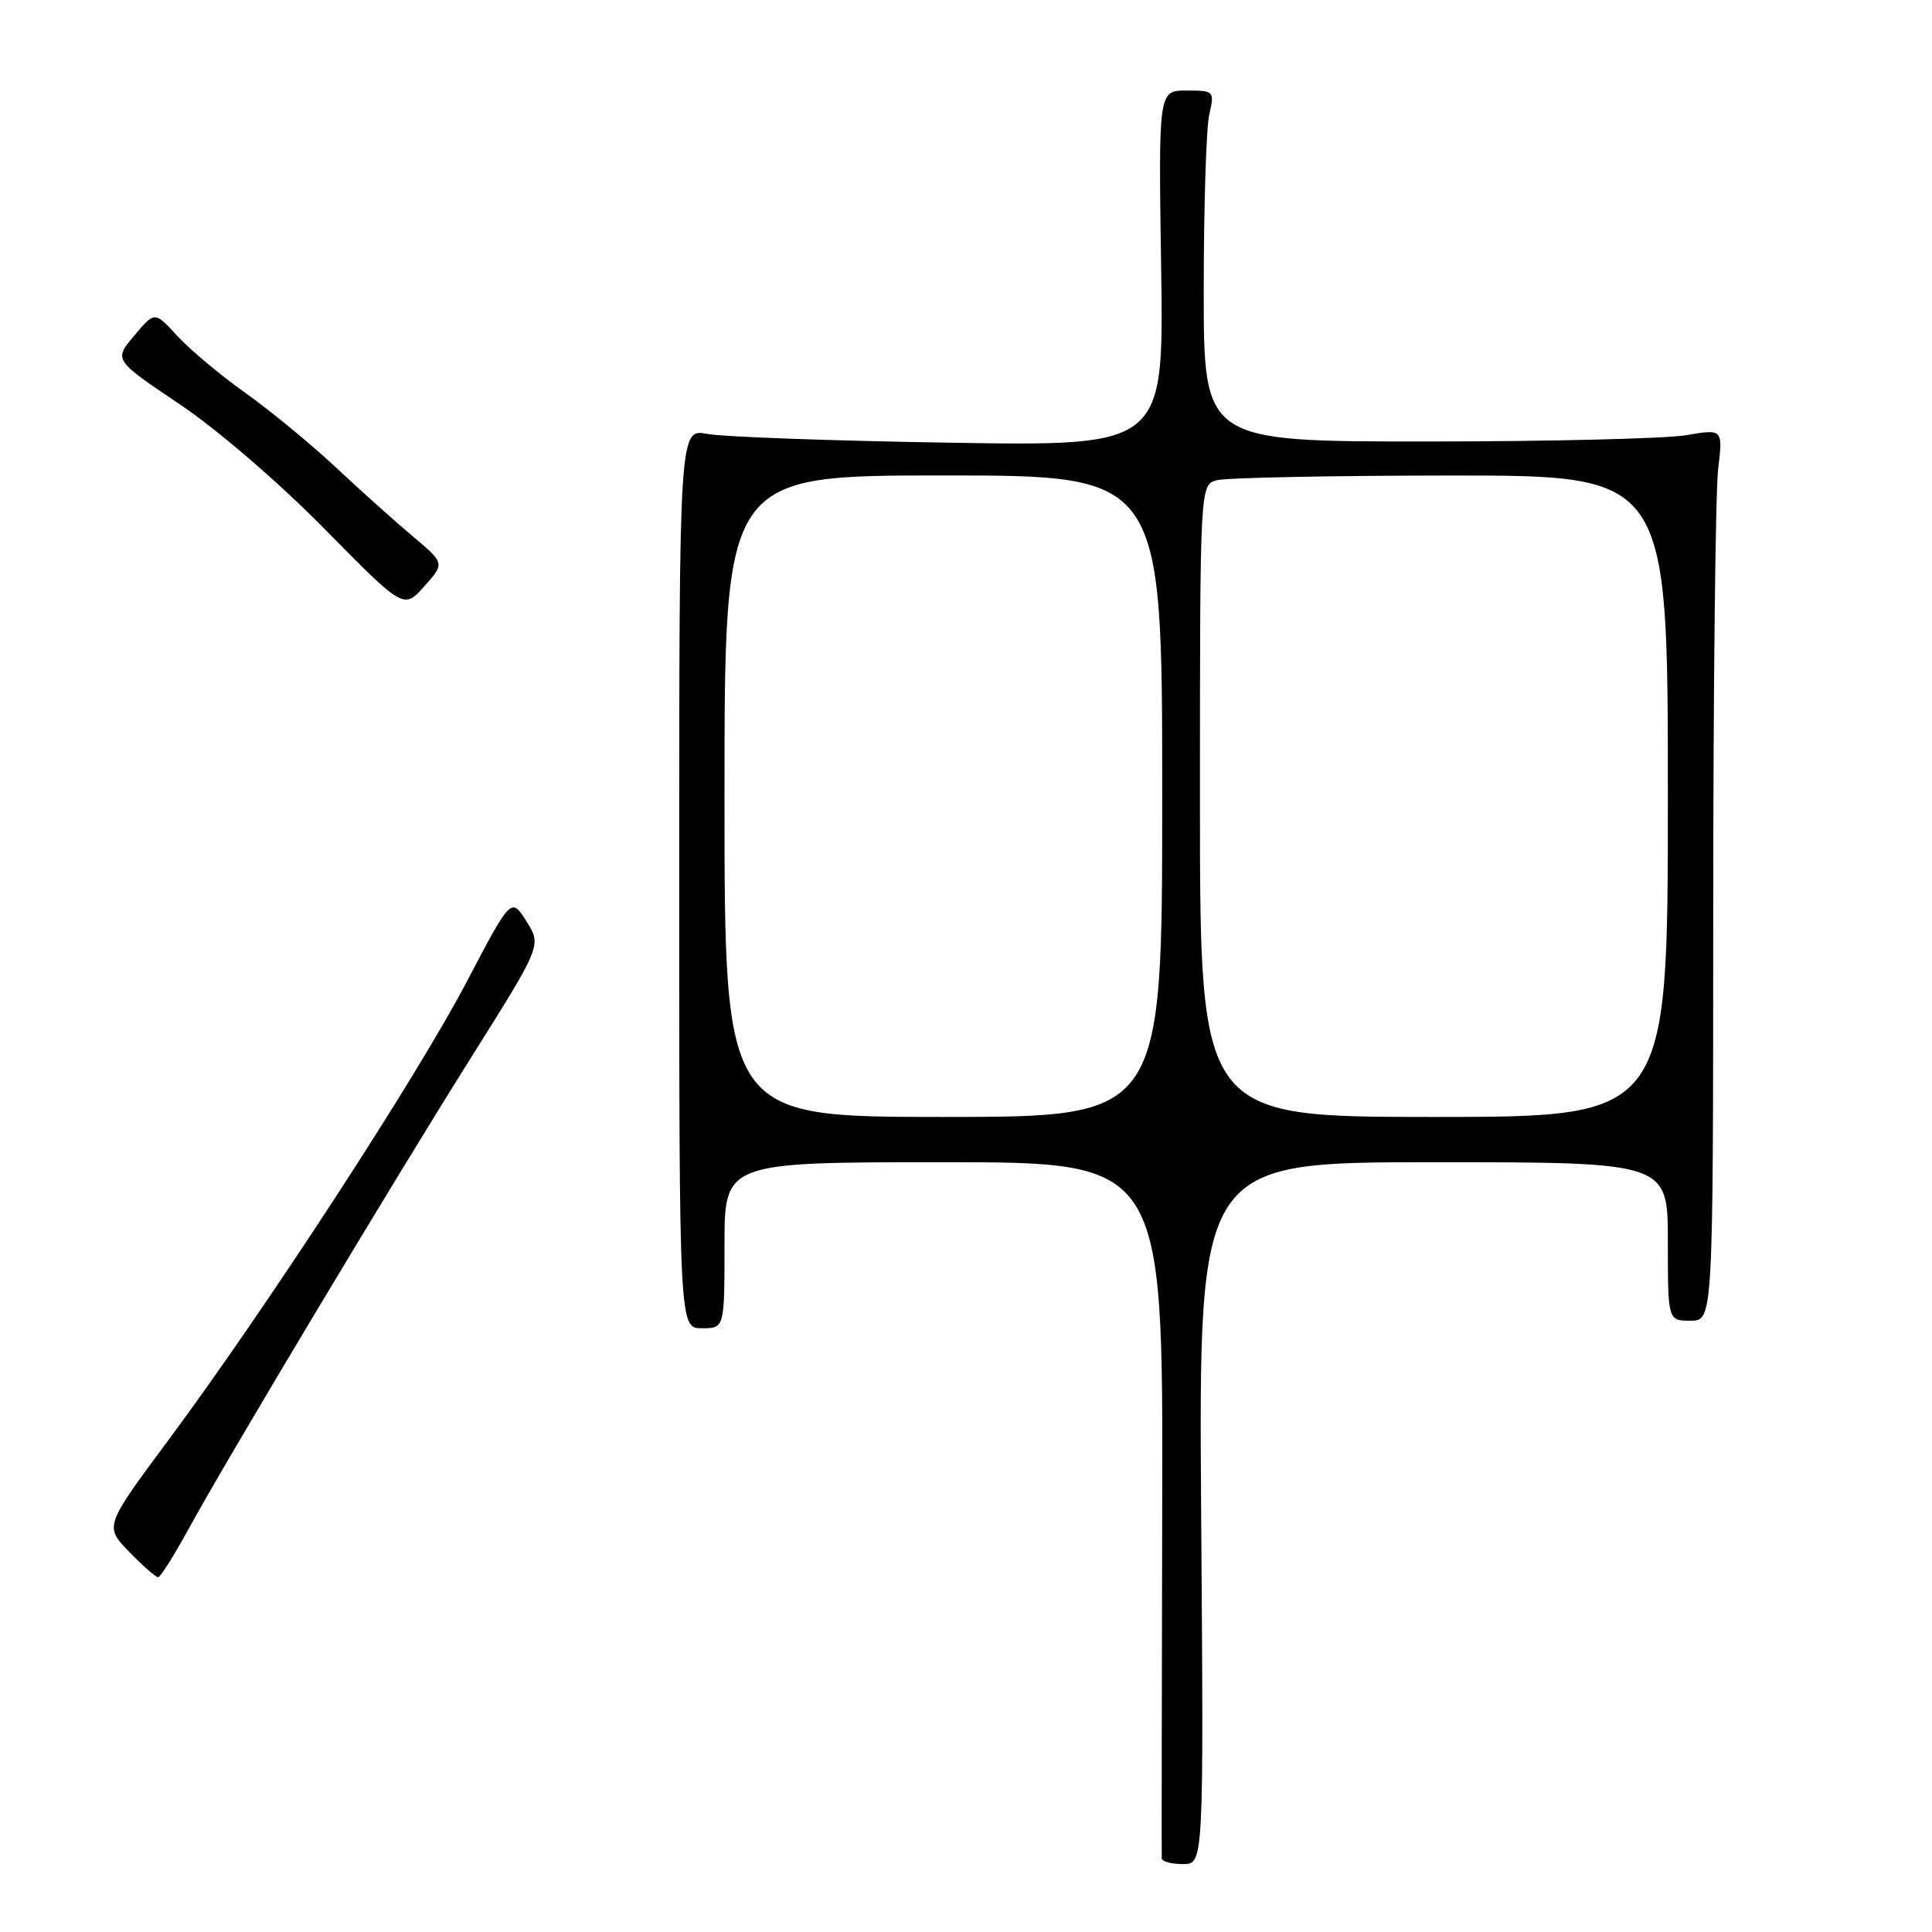 <?xml version="1.0" encoding="UTF-8" standalone="no"?>
<!DOCTYPE svg PUBLIC "-//W3C//DTD SVG 1.1//EN" "http://www.w3.org/Graphics/SVG/1.1/DTD/svg11.dtd" >
<svg xmlns="http://www.w3.org/2000/svg" xmlns:xlink="http://www.w3.org/1999/xlink" version="1.1" viewBox="0 0 256 256">
 <g >
 <path fill="currentColor"
d=" M 159.16 200.50 C 158.83 154.00 158.83 154.00 189.91 154.00 C 221.00 154.00 221.00 154.00 221.00 164.50 C 221.00 175.00 221.00 175.00 224.00 175.00 C 227.00 175.00 227.00 175.00 227.01 121.25 C 227.01 91.69 227.31 65.10 227.66 62.17 C 228.30 56.83 228.30 56.83 223.40 57.67 C 220.70 58.12 205.22 58.50 189.00 58.50 C 159.50 58.50 159.50 58.50 159.50 38.50 C 159.50 27.50 159.83 17.04 160.22 15.25 C 160.94 12.04 160.91 12.00 157.22 12.00 C 153.50 12.00 153.50 12.00 153.86 35.56 C 154.21 59.12 154.21 59.12 125.86 58.66 C 110.26 58.41 95.81 57.89 93.75 57.50 C 90.00 56.78 90.00 56.78 90.00 116.39 C 90.00 176.00 90.00 176.00 93.00 176.00 C 96.00 176.00 96.00 176.00 96.00 165.00 C 96.00 154.00 96.00 154.00 125.05 154.00 C 154.11 154.00 154.11 154.00 154.00 199.75 C 153.94 224.91 153.91 245.84 153.94 246.25 C 153.97 246.66 155.24 247.00 156.75 247.00 C 159.50 247.00 159.50 247.00 159.16 200.50 Z  M 24.91 202.74 C 29.98 193.45 51.90 156.87 62.49 140.02 C 71.77 125.26 71.77 125.26 69.75 122.07 C 67.73 118.88 67.73 118.88 61.79 130.19 C 55.17 142.80 35.19 173.48 22.28 190.87 C 13.84 202.24 13.84 202.24 17.11 205.62 C 18.92 207.48 20.64 208.99 20.95 208.99 C 21.25 208.98 23.03 206.17 24.91 202.74 Z  M 54.72 71.09 C 52.40 69.14 47.80 65.02 44.50 61.93 C 41.20 58.84 35.80 54.40 32.50 52.05 C 29.20 49.71 25.15 46.32 23.50 44.52 C 20.50 41.24 20.50 41.24 17.79 44.47 C 15.07 47.69 15.07 47.69 23.79 53.55 C 28.80 56.92 36.96 63.94 43.00 70.08 C 53.50 80.74 53.50 80.74 56.22 77.69 C 58.94 74.64 58.94 74.64 54.72 71.09 Z  M 96.00 105.50 C 96.00 63.00 96.00 63.00 125.00 63.00 C 154.00 63.00 154.00 63.00 154.00 105.50 C 154.00 148.00 154.00 148.00 125.00 148.00 C 96.00 148.00 96.00 148.00 96.00 105.50 Z  M 159.00 106.12 C 159.00 64.23 159.00 64.23 161.25 63.63 C 162.49 63.30 176.44 63.02 192.25 63.01 C 221.00 63.00 221.00 63.00 221.00 105.50 C 221.00 148.00 221.00 148.00 190.00 148.00 C 159.00 148.00 159.00 148.00 159.00 106.12 Z "/>
</g>
</svg>